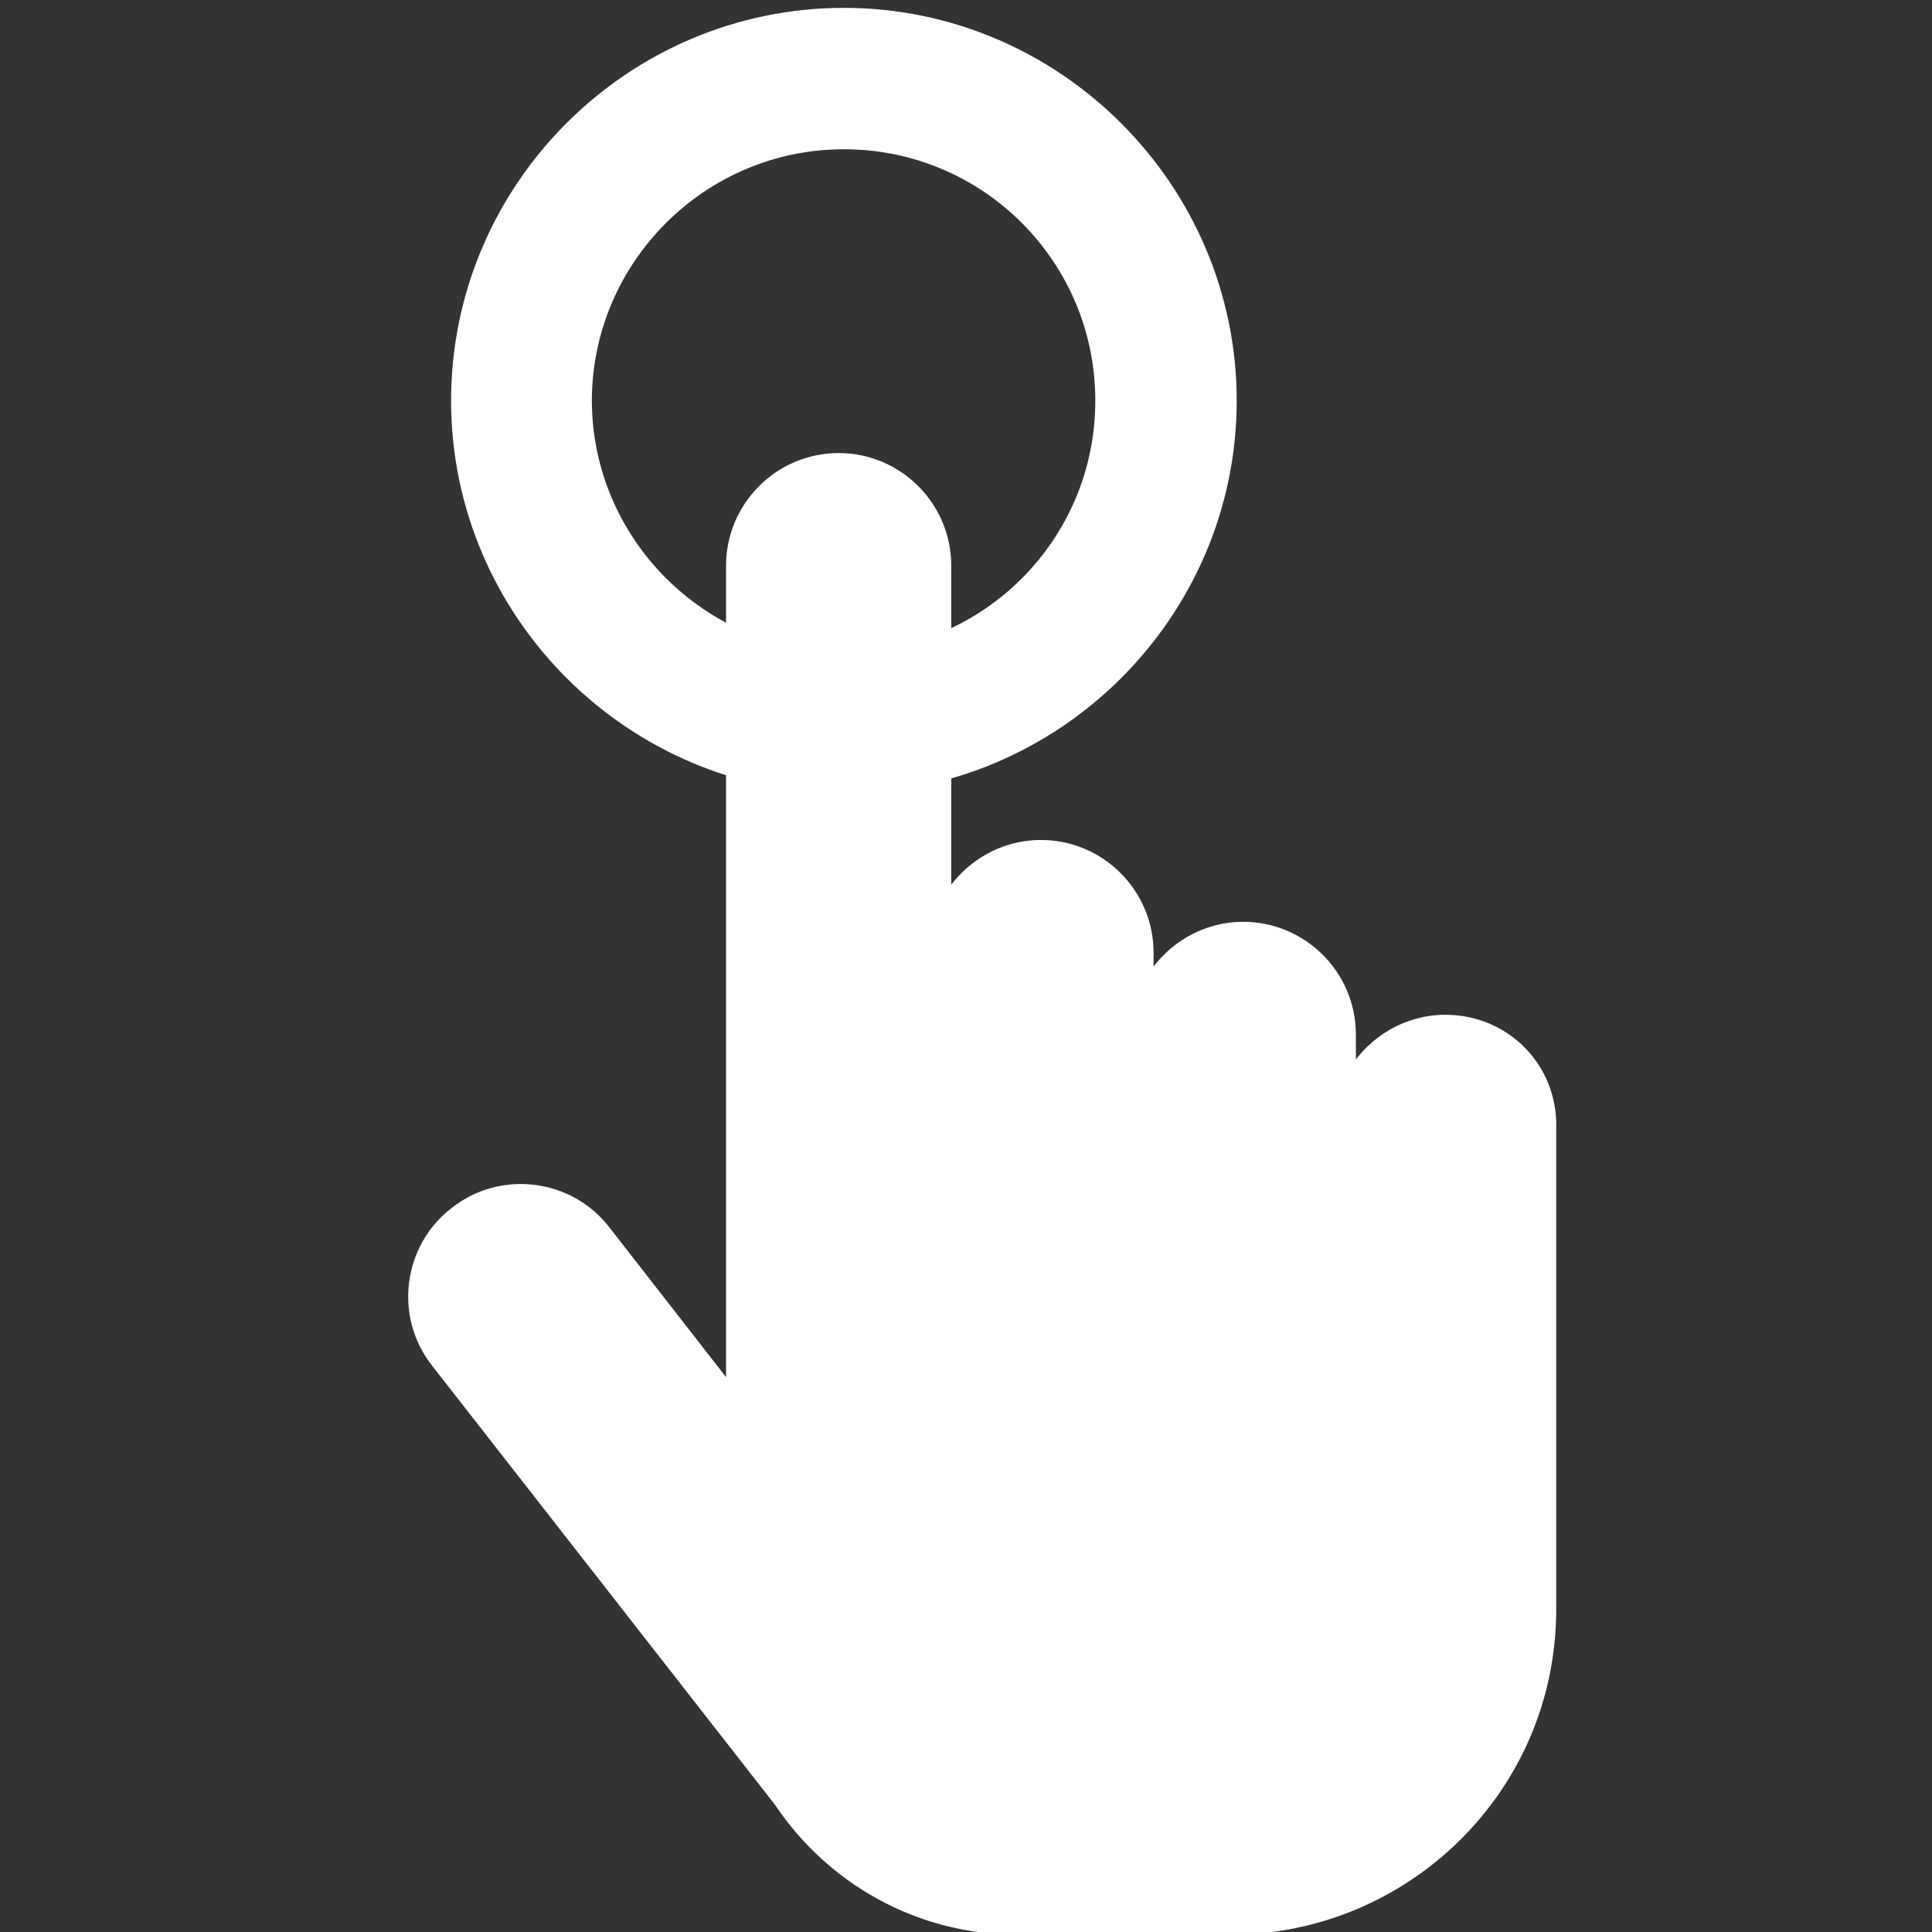 <?xml version="1.0" encoding="utf-8"?>
<!-- Generator: Adobe Illustrator 26.1.0, SVG Export Plug-In . SVG Version: 6.00 Build 0)  -->
<svg version="1.1" id="Capa_1" xmlns="http://www.w3.org/2000/svg" xmlns:xlink="http://www.w3.org/1999/xlink" x="0px" y="0px"
	 viewBox="0 0 295.1 295.1" style="enable-background:new 0 0 295.1 295.1;" xml:space="preserve">
<rect x="0" y="0" width="295.1" height="295.1" fill="#333333" stroke="none"/>
<style type="text/css">
	.st0{fill:#FFFFFF;stroke:#FFFFFF;stroke-miterlimit:10;}
	.st1{fill:#FFFFFF;stroke:#FFFFFF;stroke-width:14;stroke-miterlimit:10;}
</style>
<path class="st0" d="M220.8,155.5c-6,0-11.2,3.2-14.2,7.9v-5.4c0-9.2-7.5-16.7-16.7-16.7c-6,0-11.2,3.2-14.2,7.9v-3.7
	c0-9.2-7.5-16.7-16.7-16.7c-6,0-11.2,3.2-14.2,7.9V86.4c0-9.2-7.5-16.7-16.7-16.7s-16.7,7.5-16.7,16.7v125.4l-18.7-24
	c-5.6-7.3-16.2-8.6-23.4-2.9c-7.3,5.6-8.6,16.2-2.9,23.4l52.4,67.1c7.9,11.8,21.3,19.6,36.5,19.6h32.7c26.6,0,49.2-21.5,49.2-49.2
	c0-7.5,0-66.7,0-73.4C237.5,163,230.1,155.5,220.8,155.5z"/>
<g>
	<g id="c149_moon_00000166635865244178639450000010901135327909030838_">
		<path id="_x3C_Compound_Path_x3E__00000158004728891882684050000002900858574138139541_" class="st1" d="M128.9,15.8
			c25.1,0,45.4,20.3,45.4,45.4s-20.3,45.4-45.4,45.4S83.4,86.1,83.4,61.1C83.5,36.2,103.8,15.8,128.9,15.8 M128.9,8.2
			c-29.1,0-53,23.8-53,53s24,53,53,53s53-23.8,53-53C181.9,32.1,158,8.2,128.9,8.2L128.9,8.2z"/>
	</g>
	<g id="Capa_1_00000100345982005453222040000002878838994826359715_">
	</g>
</g>
</svg>
